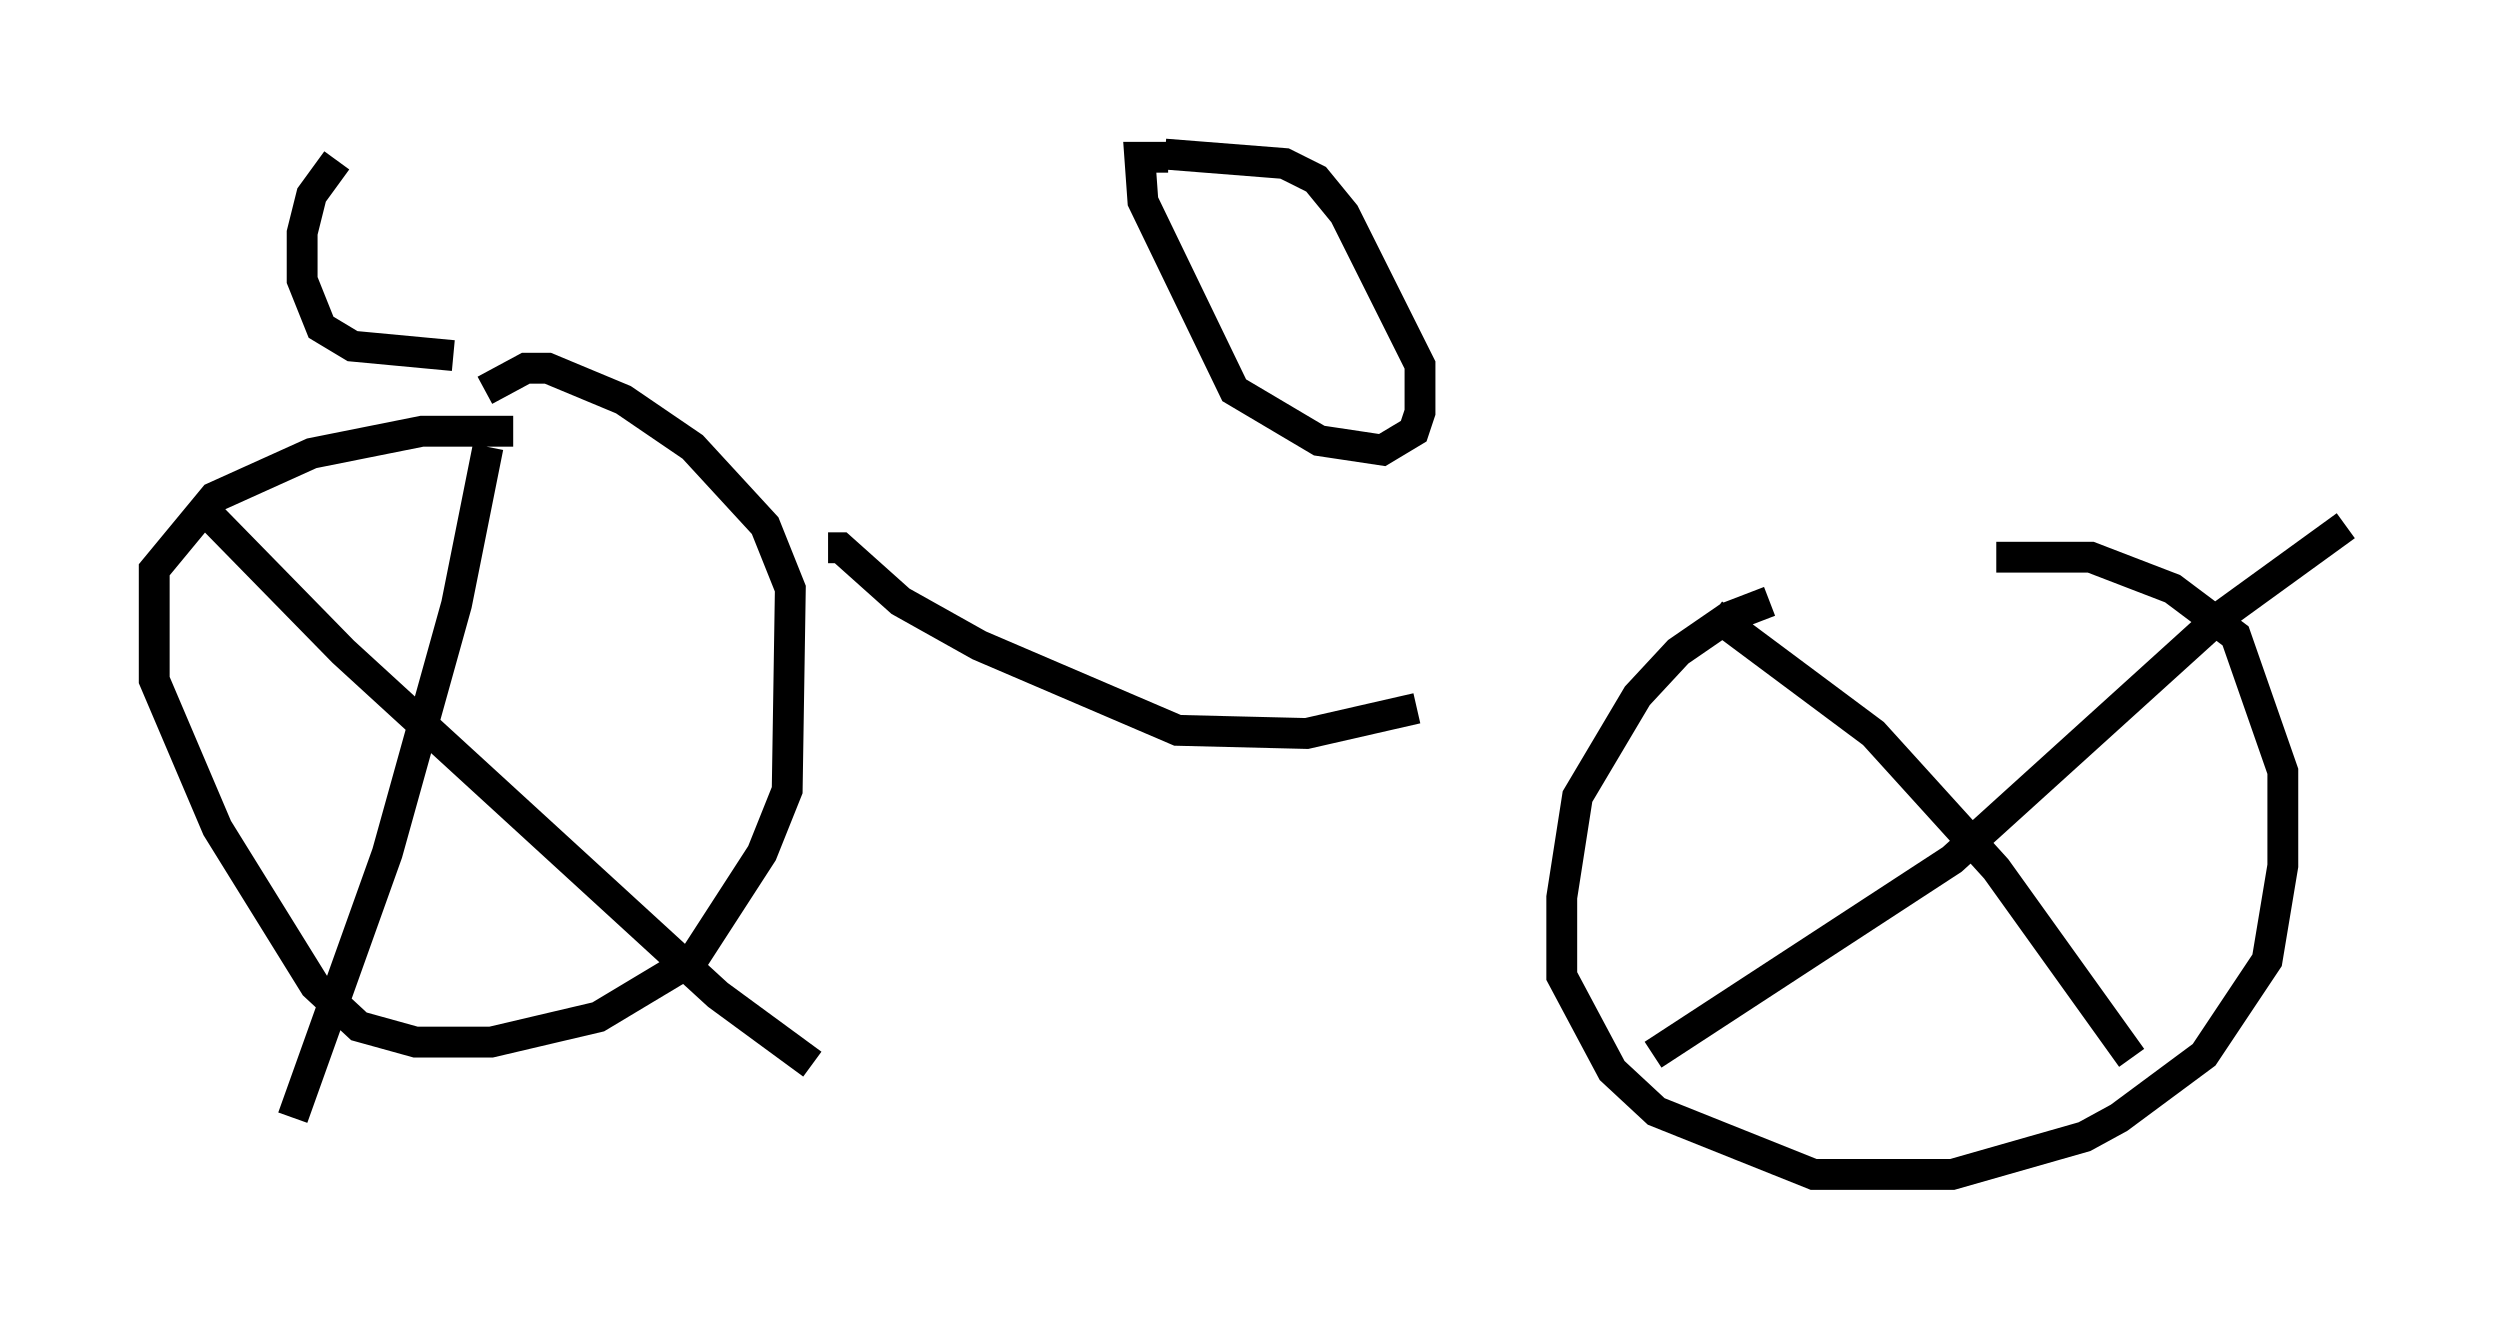 <?xml version="1.0" encoding="utf-8" ?>
<svg baseProfile="full" height="43.075" version="1.1" width="81.051" xmlns="http://www.w3.org/2000/svg" xmlns:ev="http://www.w3.org/2001/xml-events" xmlns:xlink="http://www.w3.org/1999/xlink"><defs /><rect fill="white" height="43.075" width="81.051" x="0" y="0" /><path d="M62.78, 19.394 m-5.41, 0.102 l-1.327, 0.51 -1.633, 1.123 l-1.327, 1.429 -1.94, 3.267 l-0.51, 3.267 0.0, 2.552 l1.633, 3.063 1.429, 1.327 l5.104, 2.042 4.492, 0.0 l4.288, -1.225 1.123, -0.613 l2.756, -2.042 2.042, -3.063 l0.51, -3.063 0.0, -3.063 l-1.531, -4.39 -2.042, -1.531 l-2.654, -1.021 -3.063, 0.0 m-11.127, 16.129 l9.698, -6.329 8.677, -7.861 l4.083, -2.96 m-20.519, 2.858 l5.206, 3.879 3.981, 4.39 l4.39, 6.125 m-52.471, -20.315 l-2.96, 0.0 -3.573, 0.715 l-3.165, 1.429 -1.94, 2.348 l0.0, 3.573 2.042, 4.798 l3.165, 5.104 1.429, 1.327 l1.838, 0.51 2.45, 0.0 l3.471, -0.817 3.063, -1.838 l2.246, -3.471 0.817, -2.042 l0.102, -6.533 -0.817, -2.042 l-2.348, -2.552 -2.246, -1.531 l-2.45, -1.021 -0.715, 0.0 l-1.327, 0.715 m0.102, 1.838 l-1.021, 5.104 -2.246, 8.065 l-3.063, 8.575 m-3.063, -19.906 l4.696, 4.798 12.148, 11.127 l3.063, 2.246 m0.51, -16.742 l0.408, 0.0 1.94, 1.735 l2.552, 1.429 6.431, 2.756 l4.185, 0.102 3.573, -0.817 m25.011, -6.329 l0.0, 0.0 m-33.075, -11.536 l-0.919, 0.0 0.102, 1.429 l2.96, 6.125 2.756, 1.633 l2.042, 0.306 1.021, -0.613 l0.204, -0.613 0.0, -1.531 l-2.45, -4.9 -0.919, -1.123 l-1.021, -0.51 -3.879, -0.306 m-23.071, 6.533 l-3.267, -0.306 -1.021, -0.613 l-0.613, -1.531 0.0, -1.531 l0.306, -1.225 0.817, -1.123 " fill="none" stroke="black" stroke-width="1" /></svg>